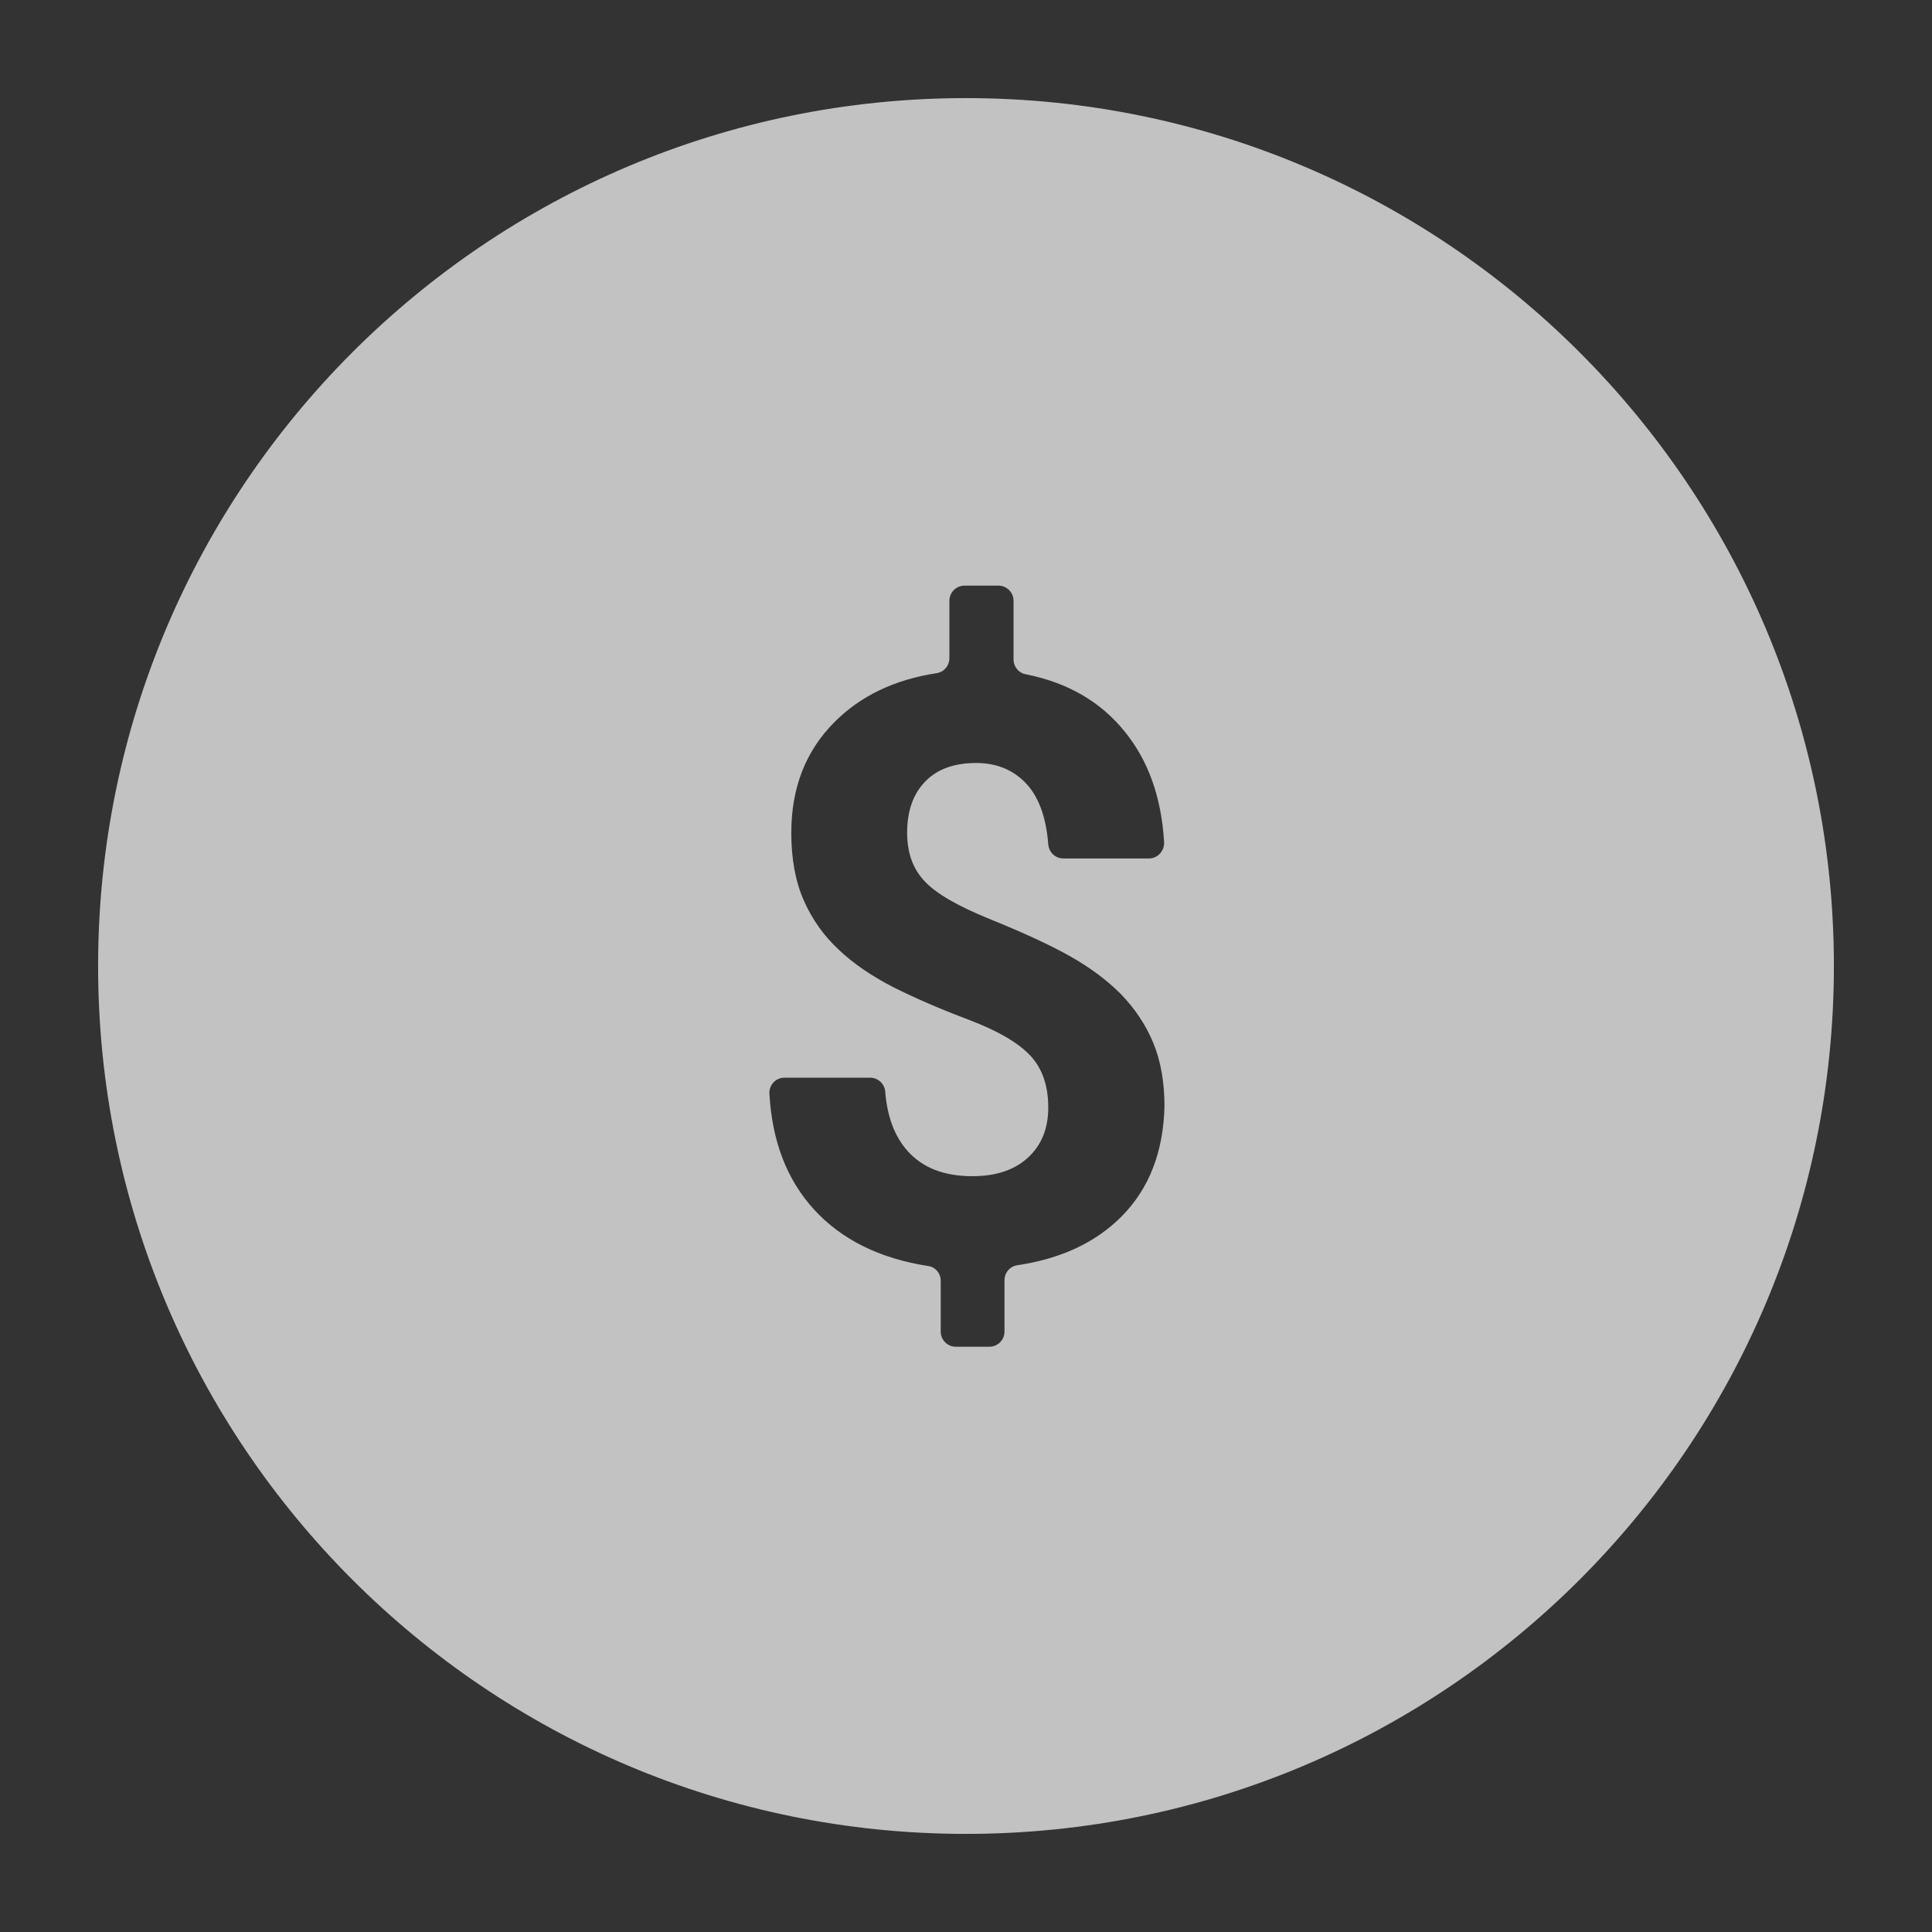 <?xml version="1.0" encoding="utf-8"?>
<!-- Generator: Adobe Illustrator 18.0.0, SVG Export Plug-In . SVG Version: 6.00 Build 0)  -->
<!DOCTYPE svg PUBLIC "-//W3C//DTD SVG 1.1//EN" "http://www.w3.org/Graphics/SVG/1.1/DTD/svg11.dtd">
<svg version="1.1" id="Layer_1" xmlns="http://www.w3.org/2000/svg" xmlns:xlink="http://www.w3.org/1999/xlink" x="0px" y="0px"
	 viewBox="0 0 512 512" enable-background="new 0 0 512 512" xml:space="preserve">
<rect x="0" y="0" width="512" height="512" fill="#333333" stroke="none"/>
<path opacity="0.7" fill="#FFFFFF" d="M256,26C129,26,26,129,26,256s103,230,230,230s230-103,230-230S383,26,256,26z M297.1,322.5
	c-6.8,6.8-16,11.1-27.5,12.8c-2,0.3-3.4,2-3.4,4v13.6c0,2.2-1.8,4-4,4h-8.9c-2.2,0-4-1.8-4-4v-13.5c0-2-1.5-3.7-3.4-3.9
	c-12.8-2-22.9-7-30.2-15c-7.2-7.9-11.1-18.1-11.8-30.7c-0.1-2.3,1.7-4.2,4-4.2h22.7c2.1,0,3.8,1.6,4,3.7c0.5,6.6,2.5,11.9,5.9,15.7
	c4,4.5,9.7,6.7,17.2,6.7c6.2,0,11.1-1.6,14.7-4.9c3.6-3.3,5.4-7.7,5.4-13.3c0-5.8-1.6-10.4-4.8-13.8c-3.2-3.4-8.7-6.6-16.4-9.5
	c-7.7-2.9-14.3-5.8-19.9-8.6c-5.6-2.9-10.4-6.1-14.4-9.9c-4-3.7-7.1-8.1-9.3-13.1c-2.2-5-3.3-11-3.3-17.9c0-11.9,3.8-21.7,11.5-29.4
	c6.9-6.9,15.9-11.2,27-12.9c2-0.3,3.4-2,3.4-4v-15.2c0-2.2,1.8-4,4-4h9c2.2,0,4,1.8,4,4v15.6c0,1.9,1.4,3.6,3.3,3.9
	c11,2.2,19.7,7.2,26.1,15.1c6.3,7.7,9.8,17.5,10.5,29.4c0.1,2.3-1.7,4.3-4,4.3h-22.7c-2.1,0-3.8-1.6-4-3.7
	c-0.5-6.6-2.2-11.7-5.1-15.3c-3.5-4.2-8.2-6.3-14-6.3c-5.8,0-10.3,1.6-13.5,4.9s-4.8,7.8-4.8,13.6c0,5.4,1.6,9.7,4.7,12.9
	c3.1,3.3,8.9,6.6,17.3,10c8.4,3.4,15.4,6.6,20.8,9.6c5.4,3,10,6.4,13.8,10.2c3.7,3.8,6.6,8.1,8.6,12.9c2,4.8,3,10.5,3,16.9
	C308.3,305.2,304.6,315,297.1,322.5z"/>
</svg>
